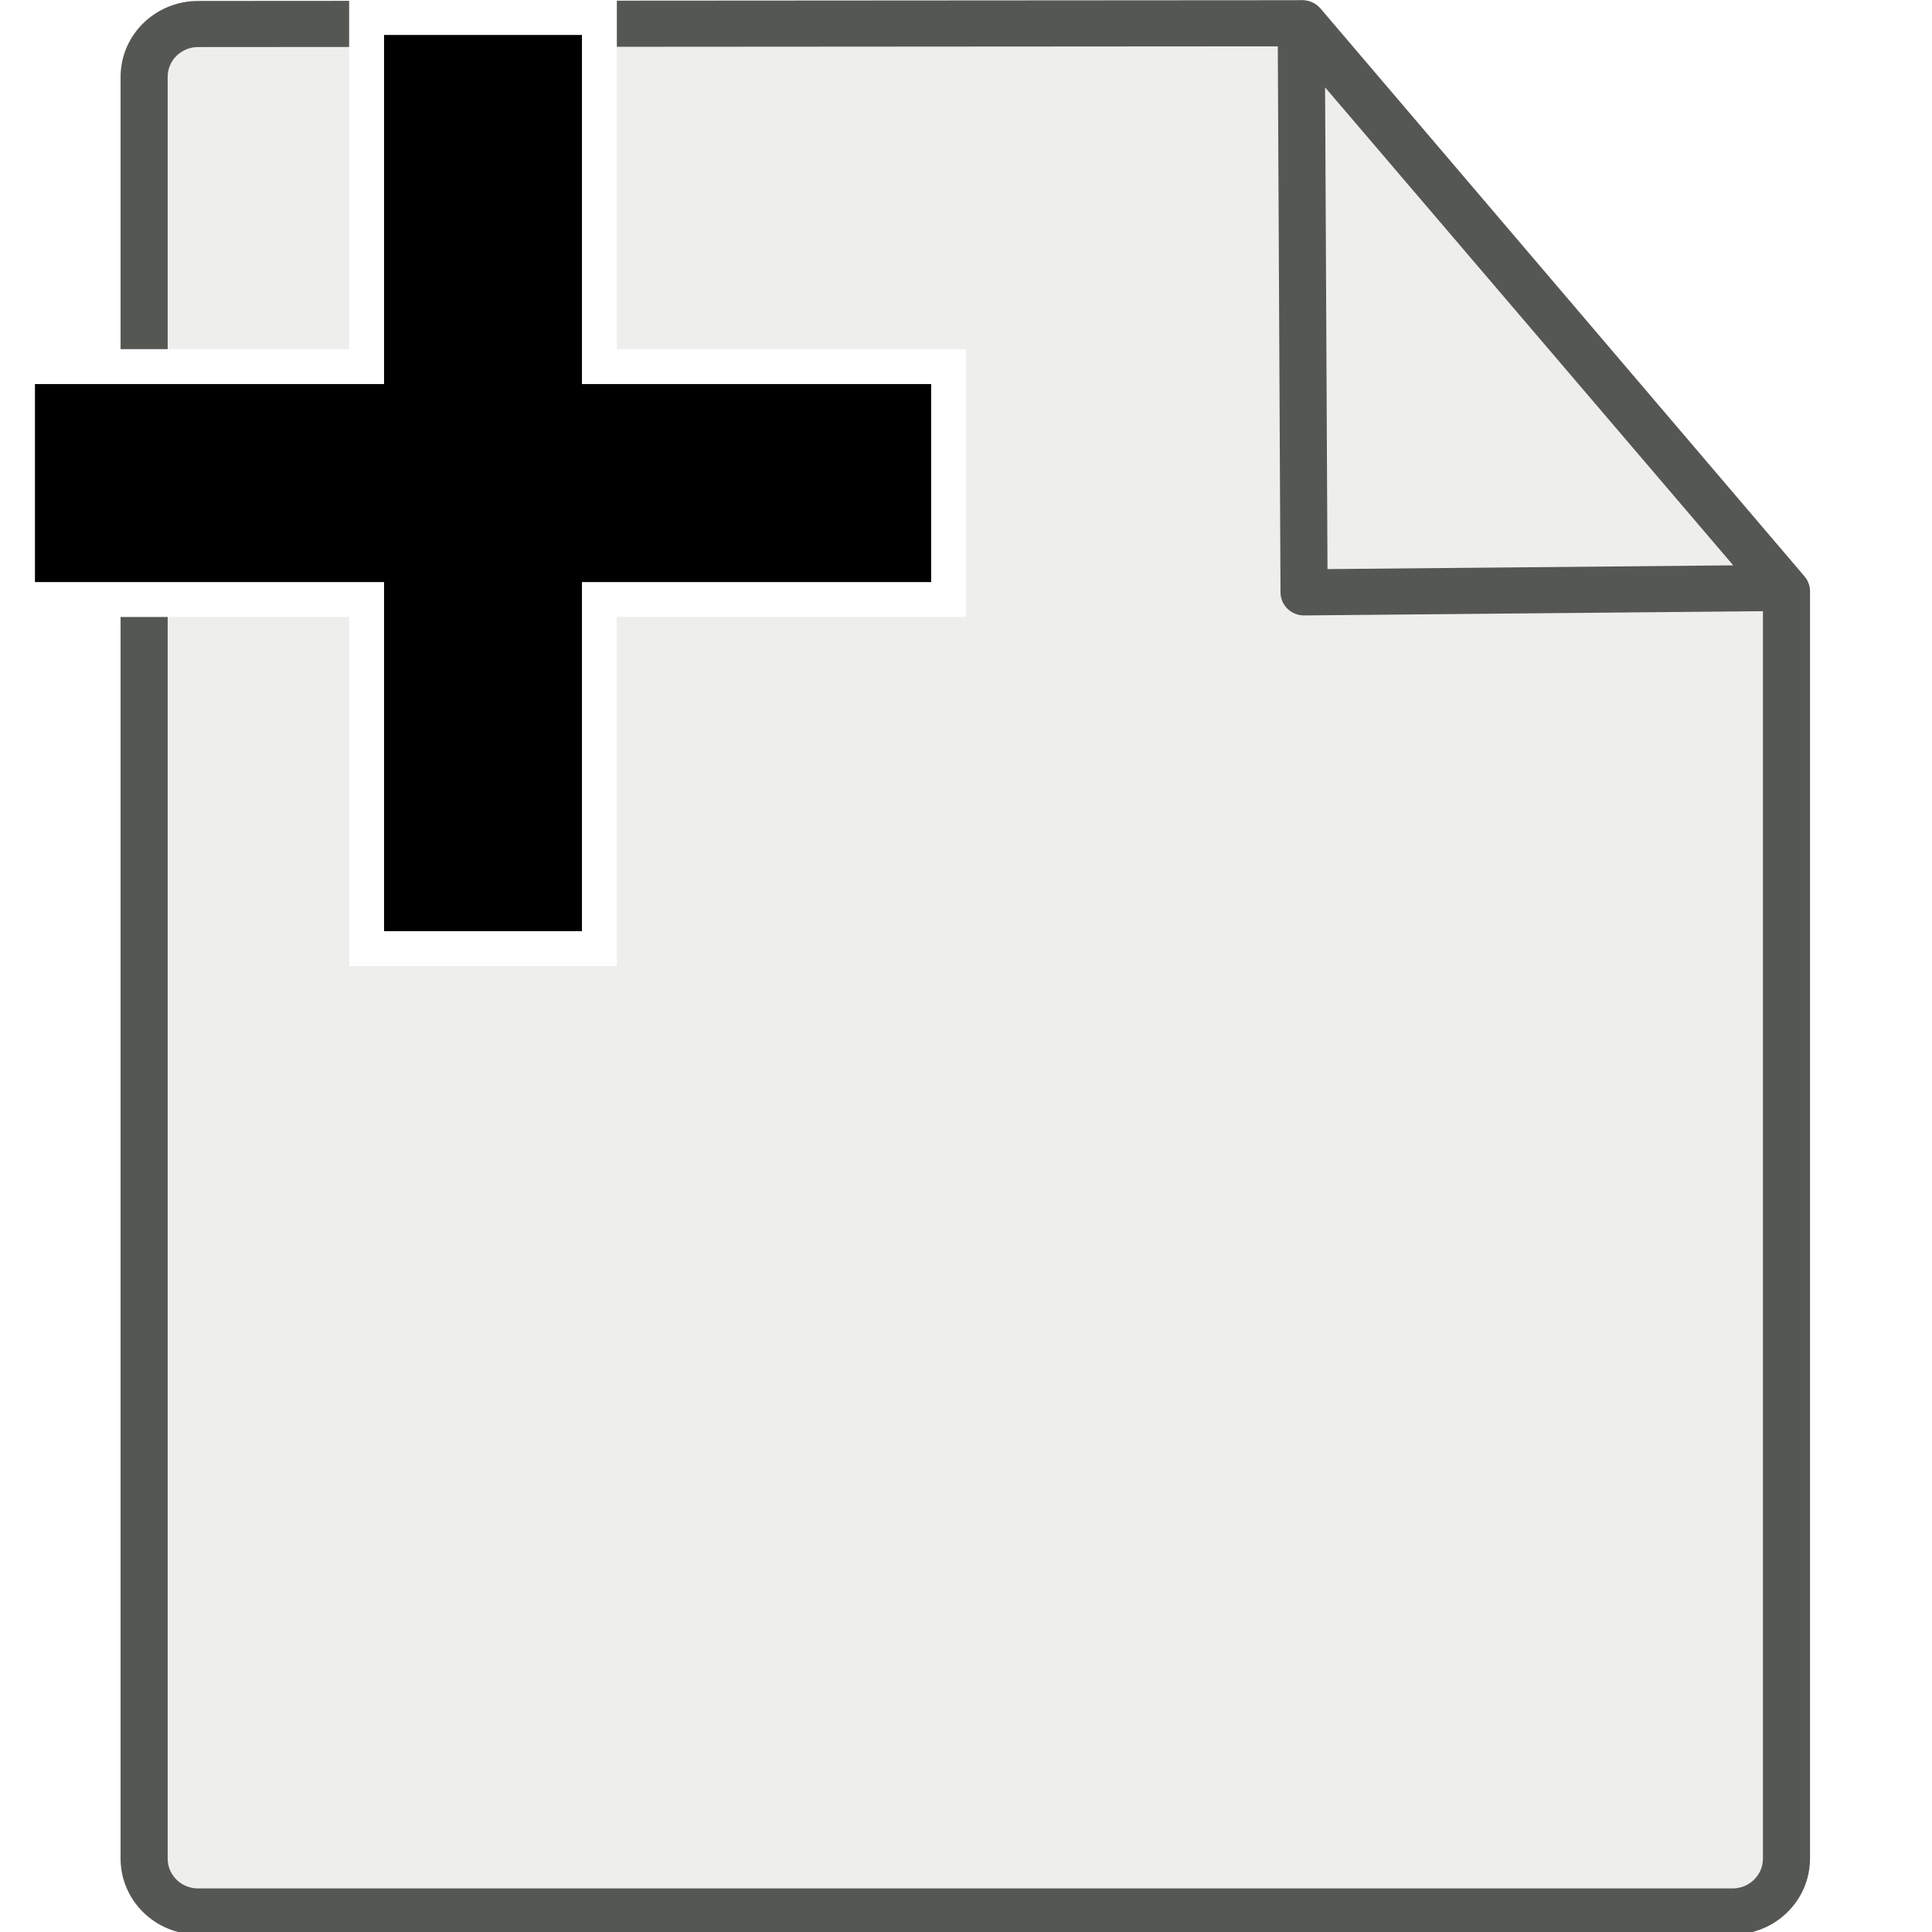 <svg xmlns="http://www.w3.org/2000/svg" xmlns:svg="http://www.w3.org/2000/svg" id="svg2" width="16" height="16" version="1.1" viewBox="0 0 16 16"><g id="g4179"><g id="g1978" transform="matrix(0.39,0,0,0.382,-1.382,-1.194)" style="display:inline"><path style="color:#000;display:block;overflow:visible;visibility:visible;fill:#eeeeec;fill-opacity:1;fill-rule:nonzero;stroke:#555753;stroke-width:1;stroke-linecap:round;stroke-linejoin:round;stroke-miterlimit:4;stroke-dashoffset:0;stroke-opacity:1;marker:none;marker-start:none;marker-mid:none;marker-end:none;stroke-dasharray:none" id="rect15391" d="m 7.753,3.646 23.447,-0.016 10.279,12.313 4e-6,27.474 c 0,0.637 -0.512,1.149 -1.149,1.149 l -32.577,0 c -0.637,0 -1.149,-0.512 -1.149,-1.149 l 0,-38.622 c 0,-0.637 0.512,-1.149 1.149,-1.149 z"/><path style="color:#000;display:block;overflow:visible;visibility:visible;opacity:1;fill:url(#radialGradient1996);fill-opacity:1;fill-rule:nonzero;stroke:#555753;stroke-width:1;stroke-linecap:butt;stroke-linejoin:round;stroke-miterlimit:4;stroke-dasharray:none;stroke-dashoffset:0;stroke-opacity:1;marker:none;marker-start:none;marker-mid:none;marker-end:none" id="path2210" d="M 41.411,15.872 31.175,3.635 31.235,15.968 Z"/><path id="path2247" d="m 39.122,14.816 -6.925,-8.379 0.042,8.256 z" style="color:#000;display:inline;overflow:visible;visibility:visible;opacity:1;fill:#eeeeec;fill-opacity:1;fill-rule:evenodd;stroke:url(#linearGradient3976);stroke-width:1;stroke-linecap:butt;stroke-linejoin:miter;stroke-miterlimit:4;stroke-dasharray:none;stroke-dashoffset:0;stroke-opacity:1;marker:none;marker-start:none;marker-mid:none;marker-end:none"/></g><rect id="rect4010" width="16" height="16" x="0" y="0" rx=".344" ry=".34" style="color:#000;clip-rule:nonzero;display:inline;overflow:visible;visibility:visible;opacity:1;isolation:auto;mix-blend-mode:normal;color-interpolation:sRGB;color-interpolation-filters:linearRGB;solid-color:#000;solid-opacity:1;fill:none;fill-opacity:1;fill-rule:nonzero;stroke:none;stroke-width:.395;stroke-linecap:round;stroke-linejoin:miter;stroke-miterlimit:4;stroke-dasharray:none;stroke-dashoffset:0;stroke-opacity:1;color-rendering:auto;image-rendering:auto;shape-rendering:auto;text-rendering:auto;enable-background:accumulate"/></g><path style="fill:#000;fill-opacity:1;stroke:#fff;stroke-width:.289;stroke-miterlimit:4;stroke-dasharray:none;stroke-opacity:1" id="rect11686-8" d="M 3.036,0.145 V 3.036 H 0.145 v 1.929 H 3.036 v 2.891 h 1.928 v -2.891 h 2.892 v -1.929 h -2.892 V 0.145 Z"/></svg>